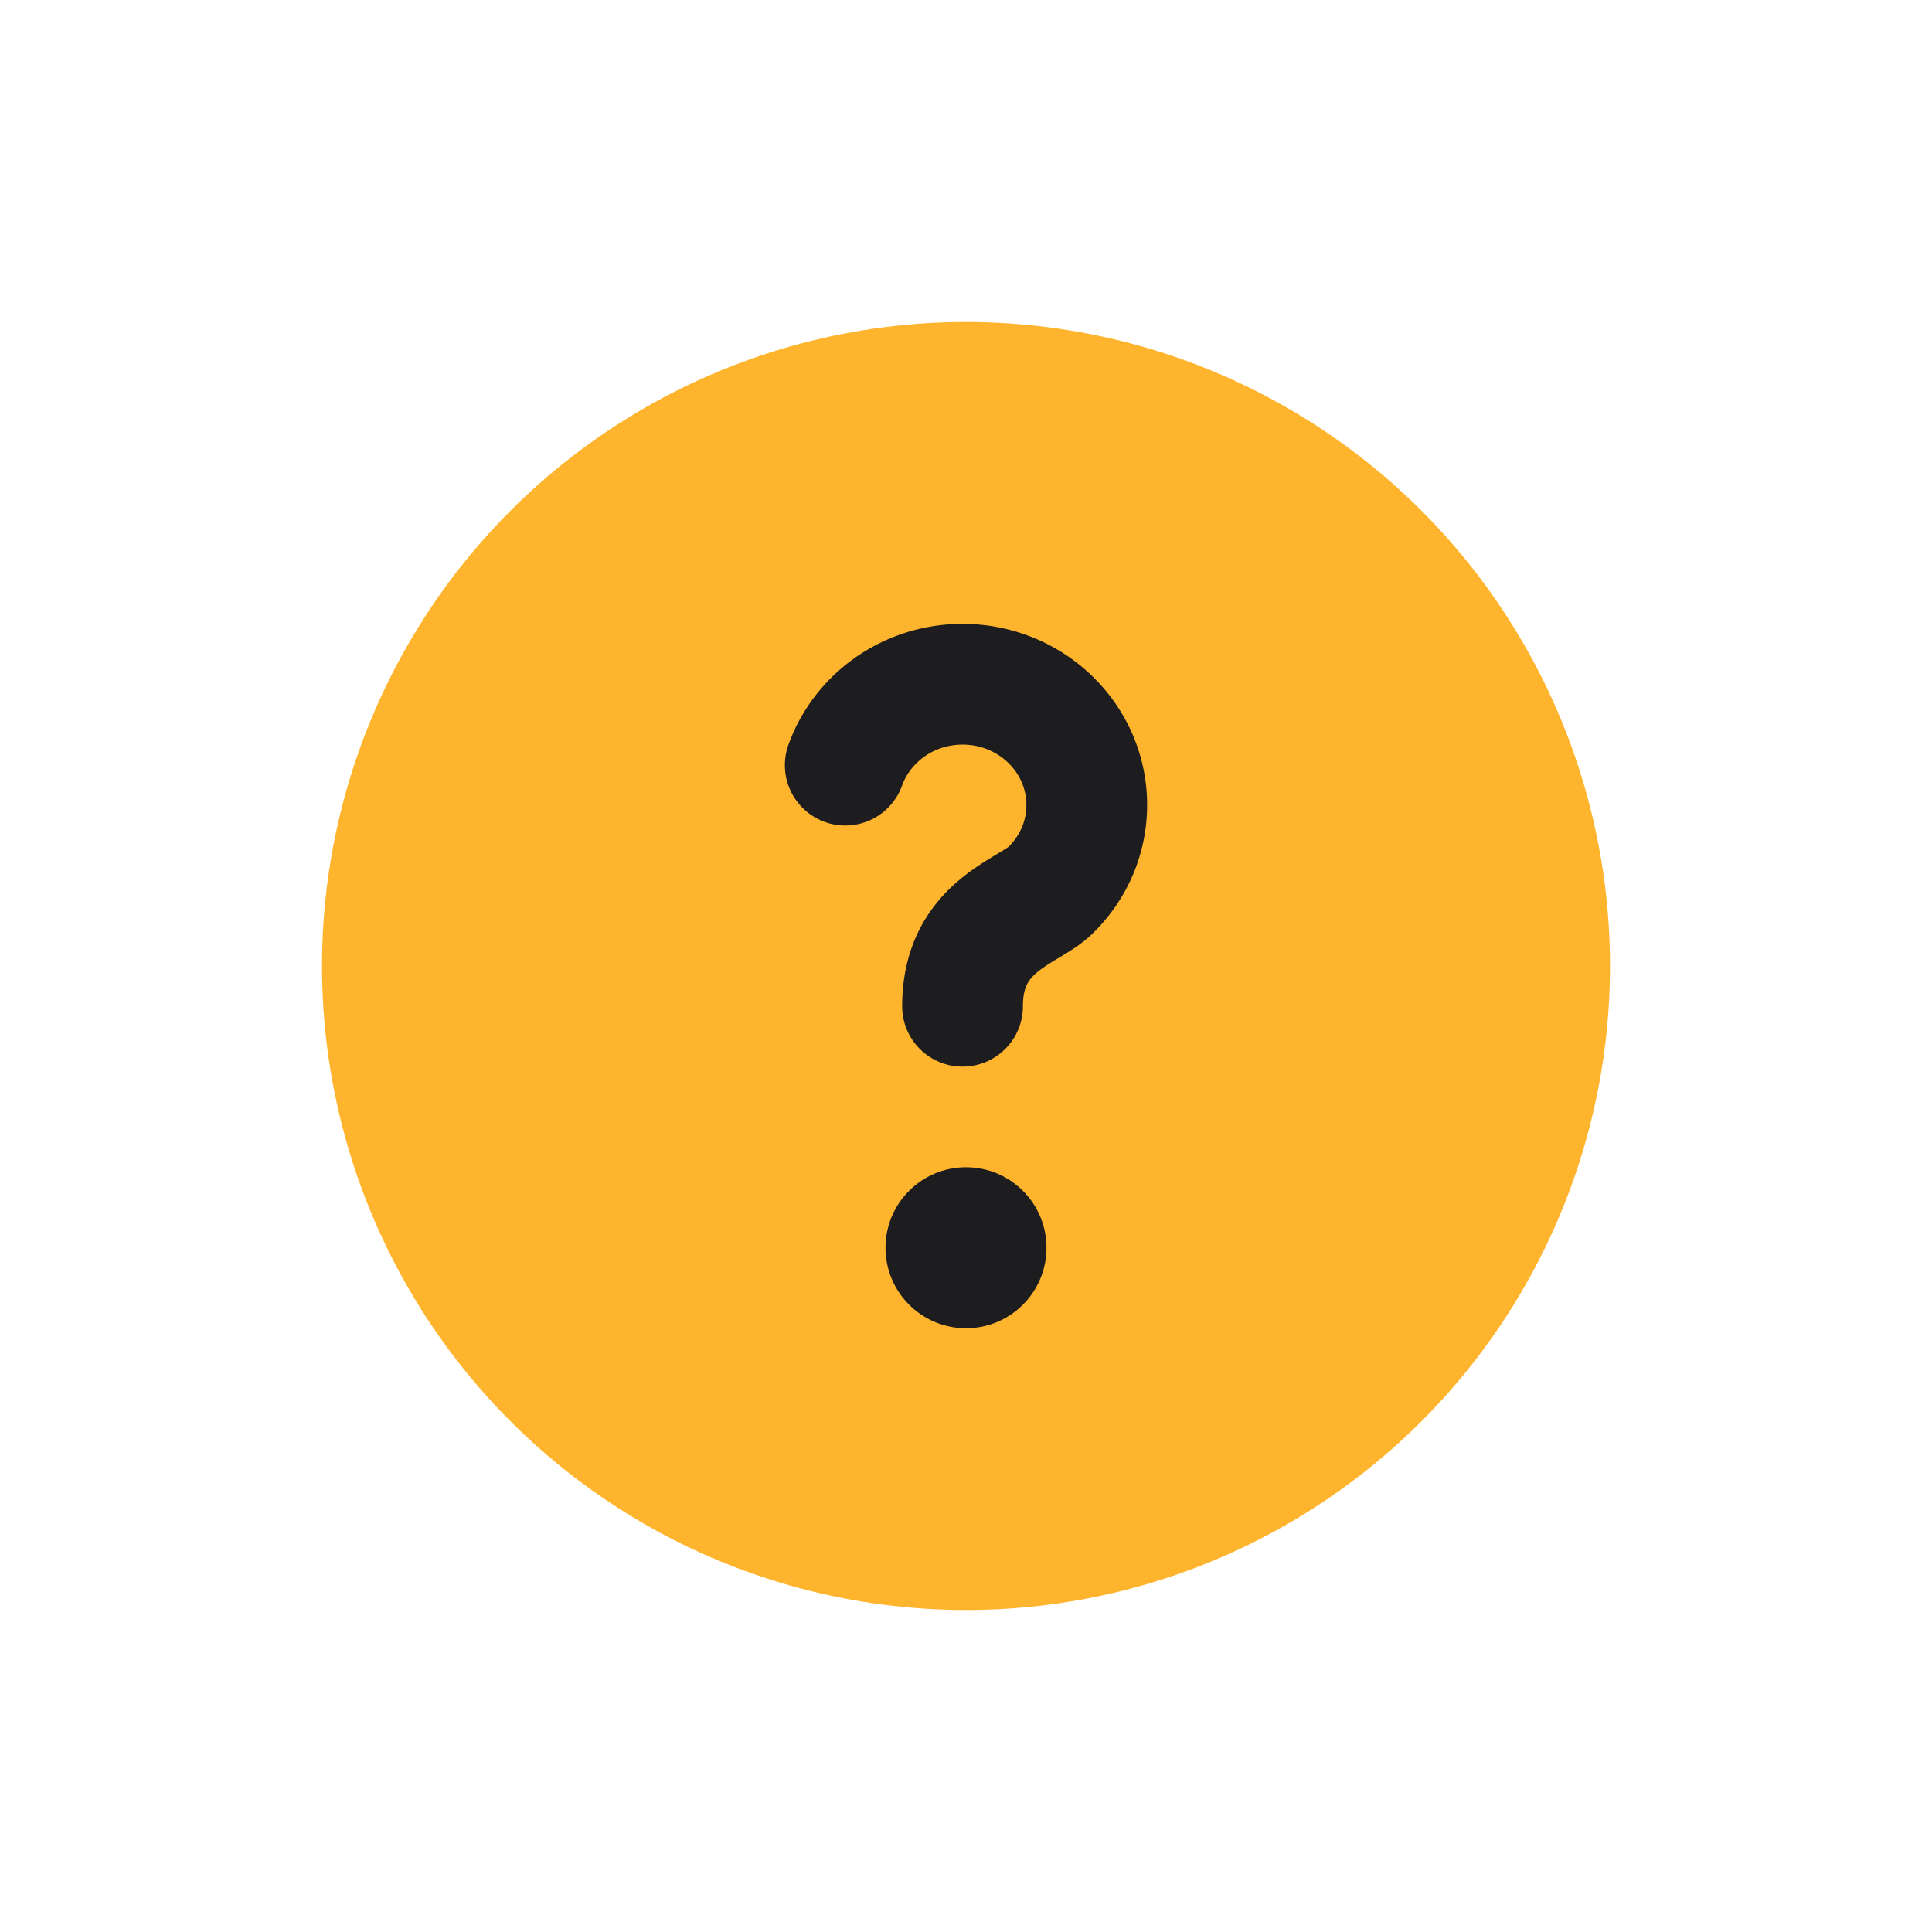 <svg width="24" height="24" fill="none" xmlns="http://www.w3.org/2000/svg"><circle cx="12" cy="12" r="8" fill="#FFB42E"/><circle cx="12" cy="15.5" r="1" fill="#1D1D20"/><path d="M11.957 12.5c0-1 .81-1.167 1.09-1.438.28-.272.453-.647.453-1.062 0-.828-.69-1.5-1.543-1.5-.46 0-.874.196-1.157.508a1.49 1.49 0 00-.3.497" stroke="#1D1D20" stroke-width="1.5" stroke-linecap="round"/></svg>
